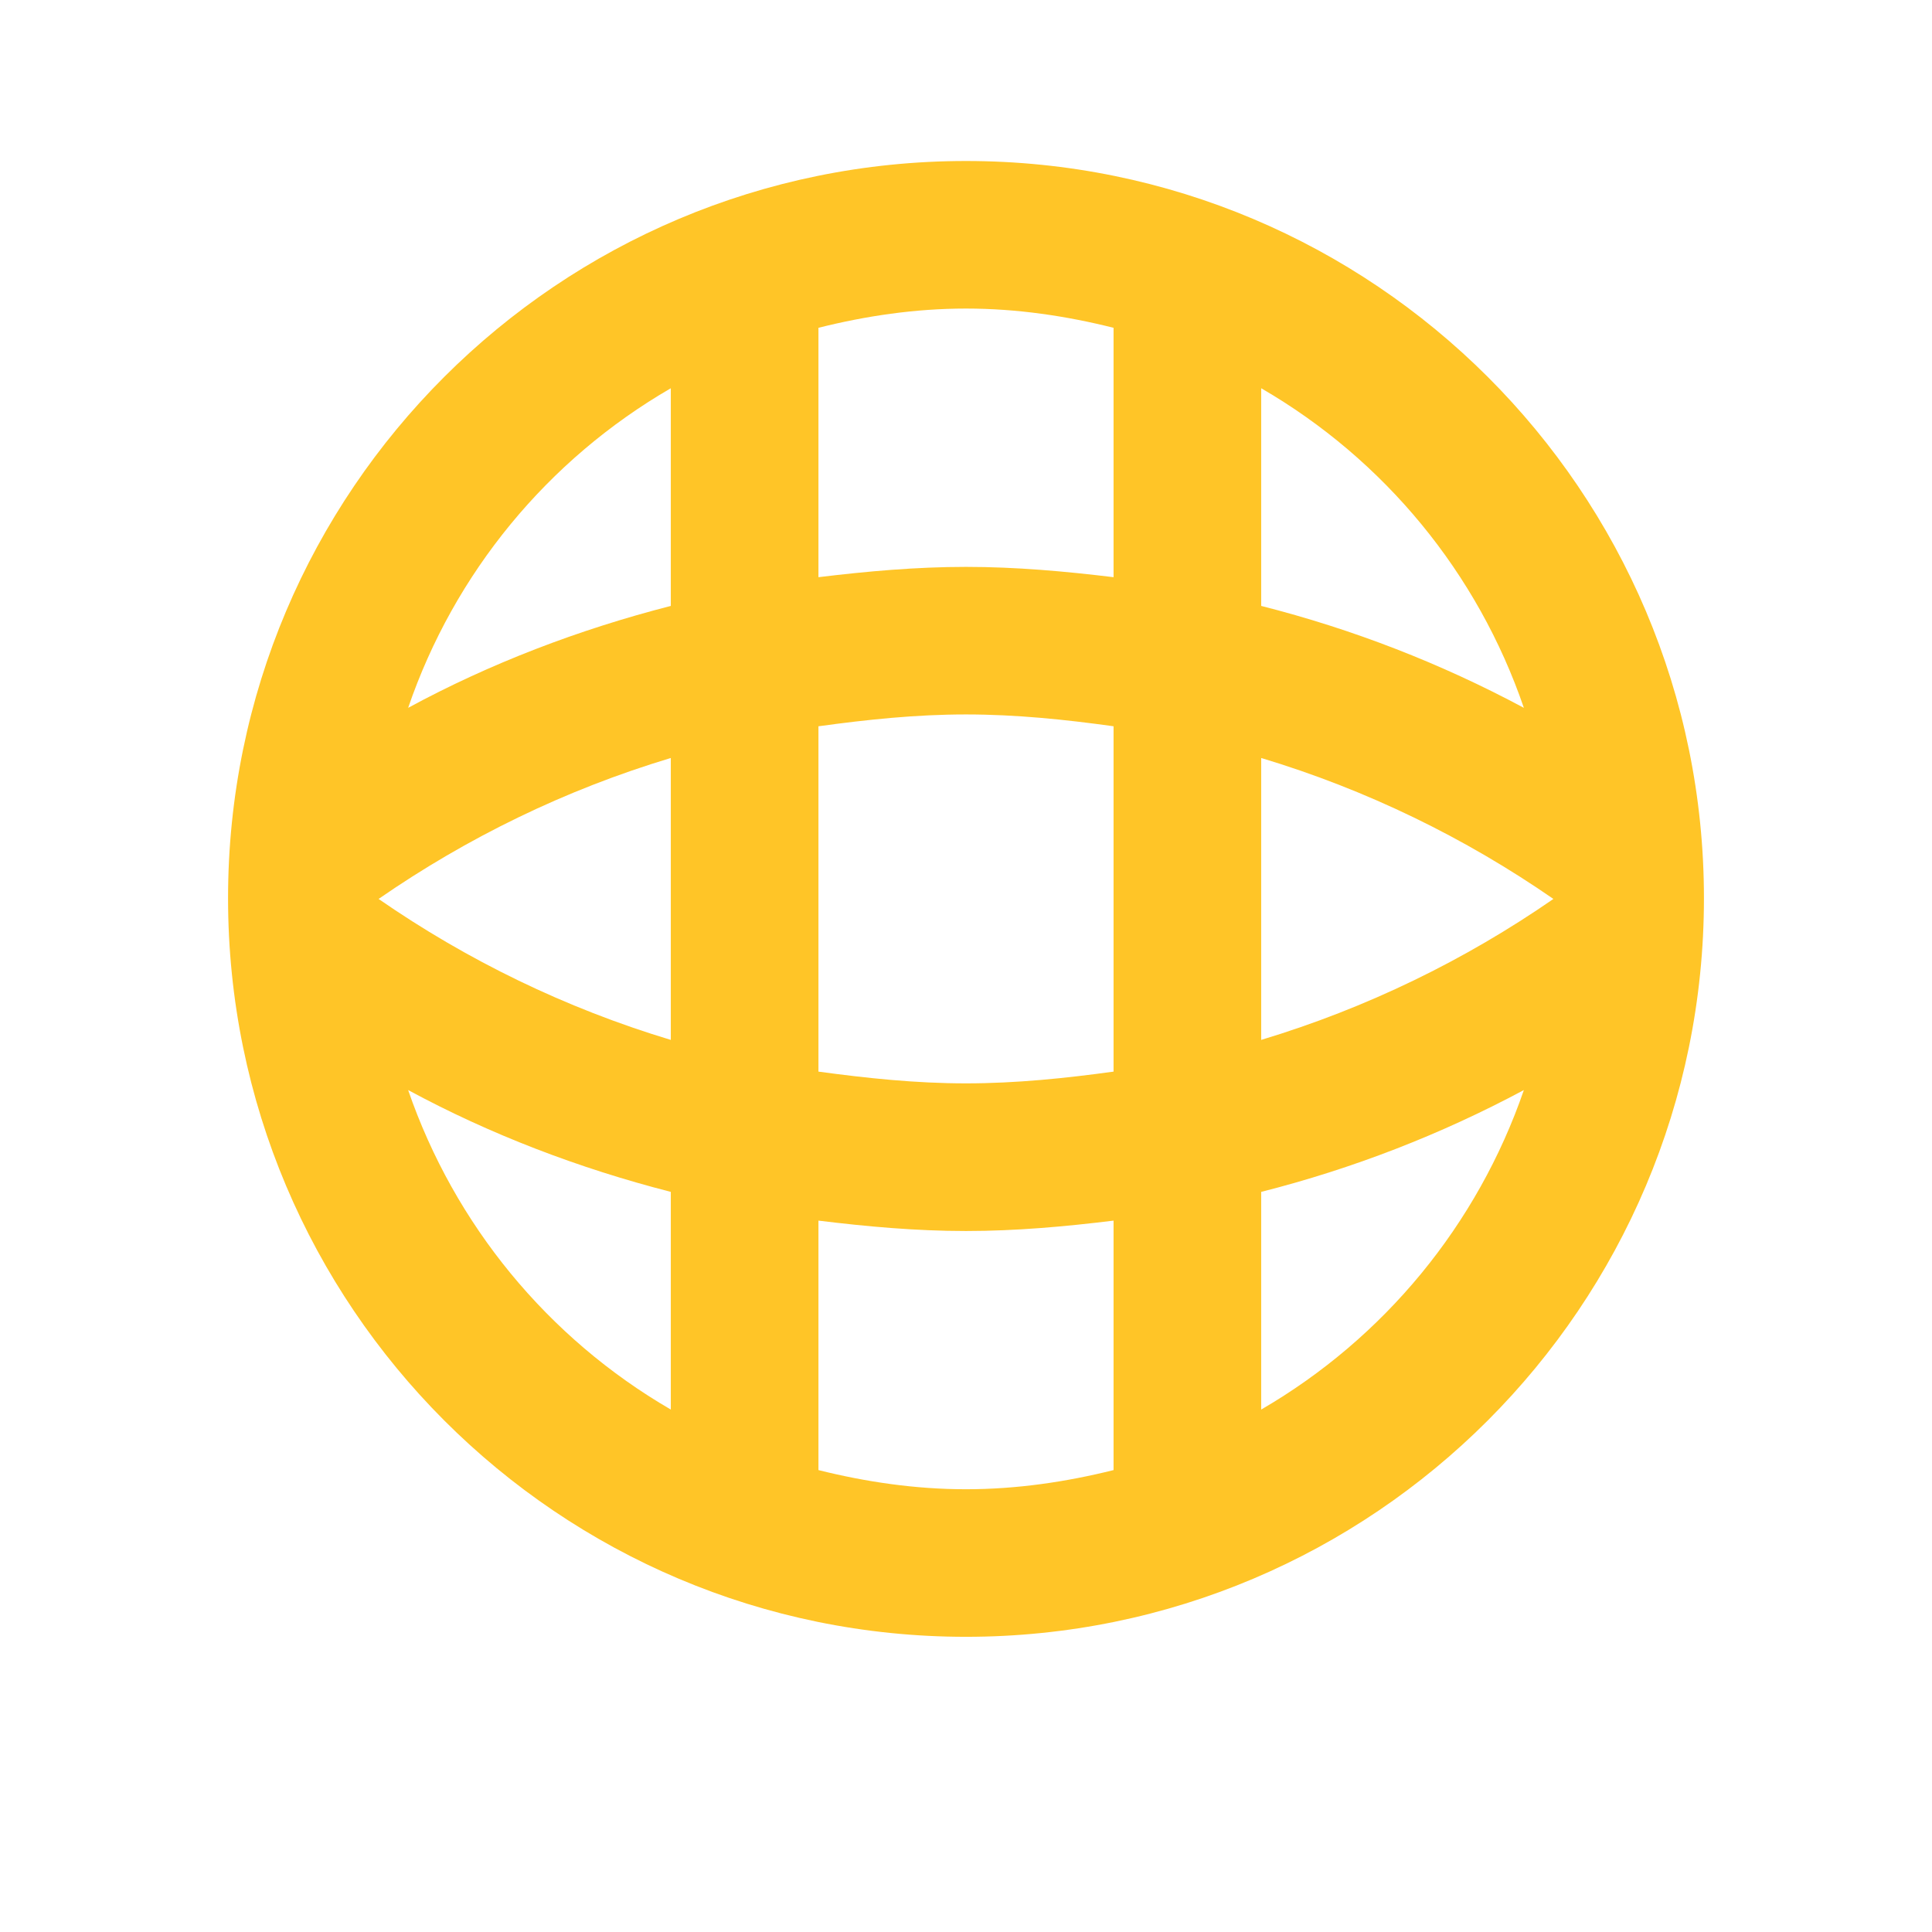 <svg width="24" height="24" viewBox="0 0 24 24" fill="none" xmlns="http://www.w3.org/2000/svg">
<path d="M21.167 11.158C21.167 6.098 17.06 2 12 2C6.94 2 2.833 6.098 2.833 11.158C2.833 16.227 6.94 20.333 12 20.333C17.06 20.333 21.167 16.227 21.167 11.158ZM15.667 17.51V14.806C16.802 14.518 17.898 14.094 18.93 13.541C18.354 15.213 17.196 16.622 15.667 17.51ZM19.297 11.167C18.197 11.928 16.977 12.523 15.667 12.918V9.416C16.977 9.81 18.197 10.406 19.297 11.167ZM10.167 4.072C10.753 3.925 11.367 3.833 12 3.833C12.633 3.833 13.247 3.925 13.833 4.072V7.17C13.228 7.097 12.623 7.042 12 7.042C11.377 7.042 10.772 7.097 10.167 7.17V4.072ZM8.333 4.823V7.527C7.187 7.821 6.087 8.242 5.07 8.793C5.643 7.119 6.802 5.71 8.333 4.823ZM15.667 7.527V4.823C17.198 5.71 18.357 7.119 18.93 8.793C17.898 8.24 16.802 7.815 15.667 7.527ZM4.703 11.167C5.803 10.406 7.022 9.81 8.333 9.416V12.918C7.022 12.523 5.803 11.928 4.703 11.167ZM10.167 13.312V9.022C10.772 8.939 11.377 8.875 12 8.875C12.623 8.875 13.238 8.939 13.833 9.022V13.312C13.238 13.394 12.623 13.458 12 13.458C11.377 13.458 10.772 13.394 10.167 13.312ZM5.07 13.541C6.087 14.091 7.187 14.512 8.333 14.806V17.51C6.804 16.622 5.646 15.213 5.07 13.541ZM10.167 15.163C10.772 15.237 11.377 15.292 12 15.292C12.623 15.292 13.228 15.237 13.833 15.163V18.262C13.247 18.408 12.633 18.5 12 18.5C11.367 18.5 10.753 18.408 10.167 18.262V15.163Z" fill="#FFC527"/>
</svg>

